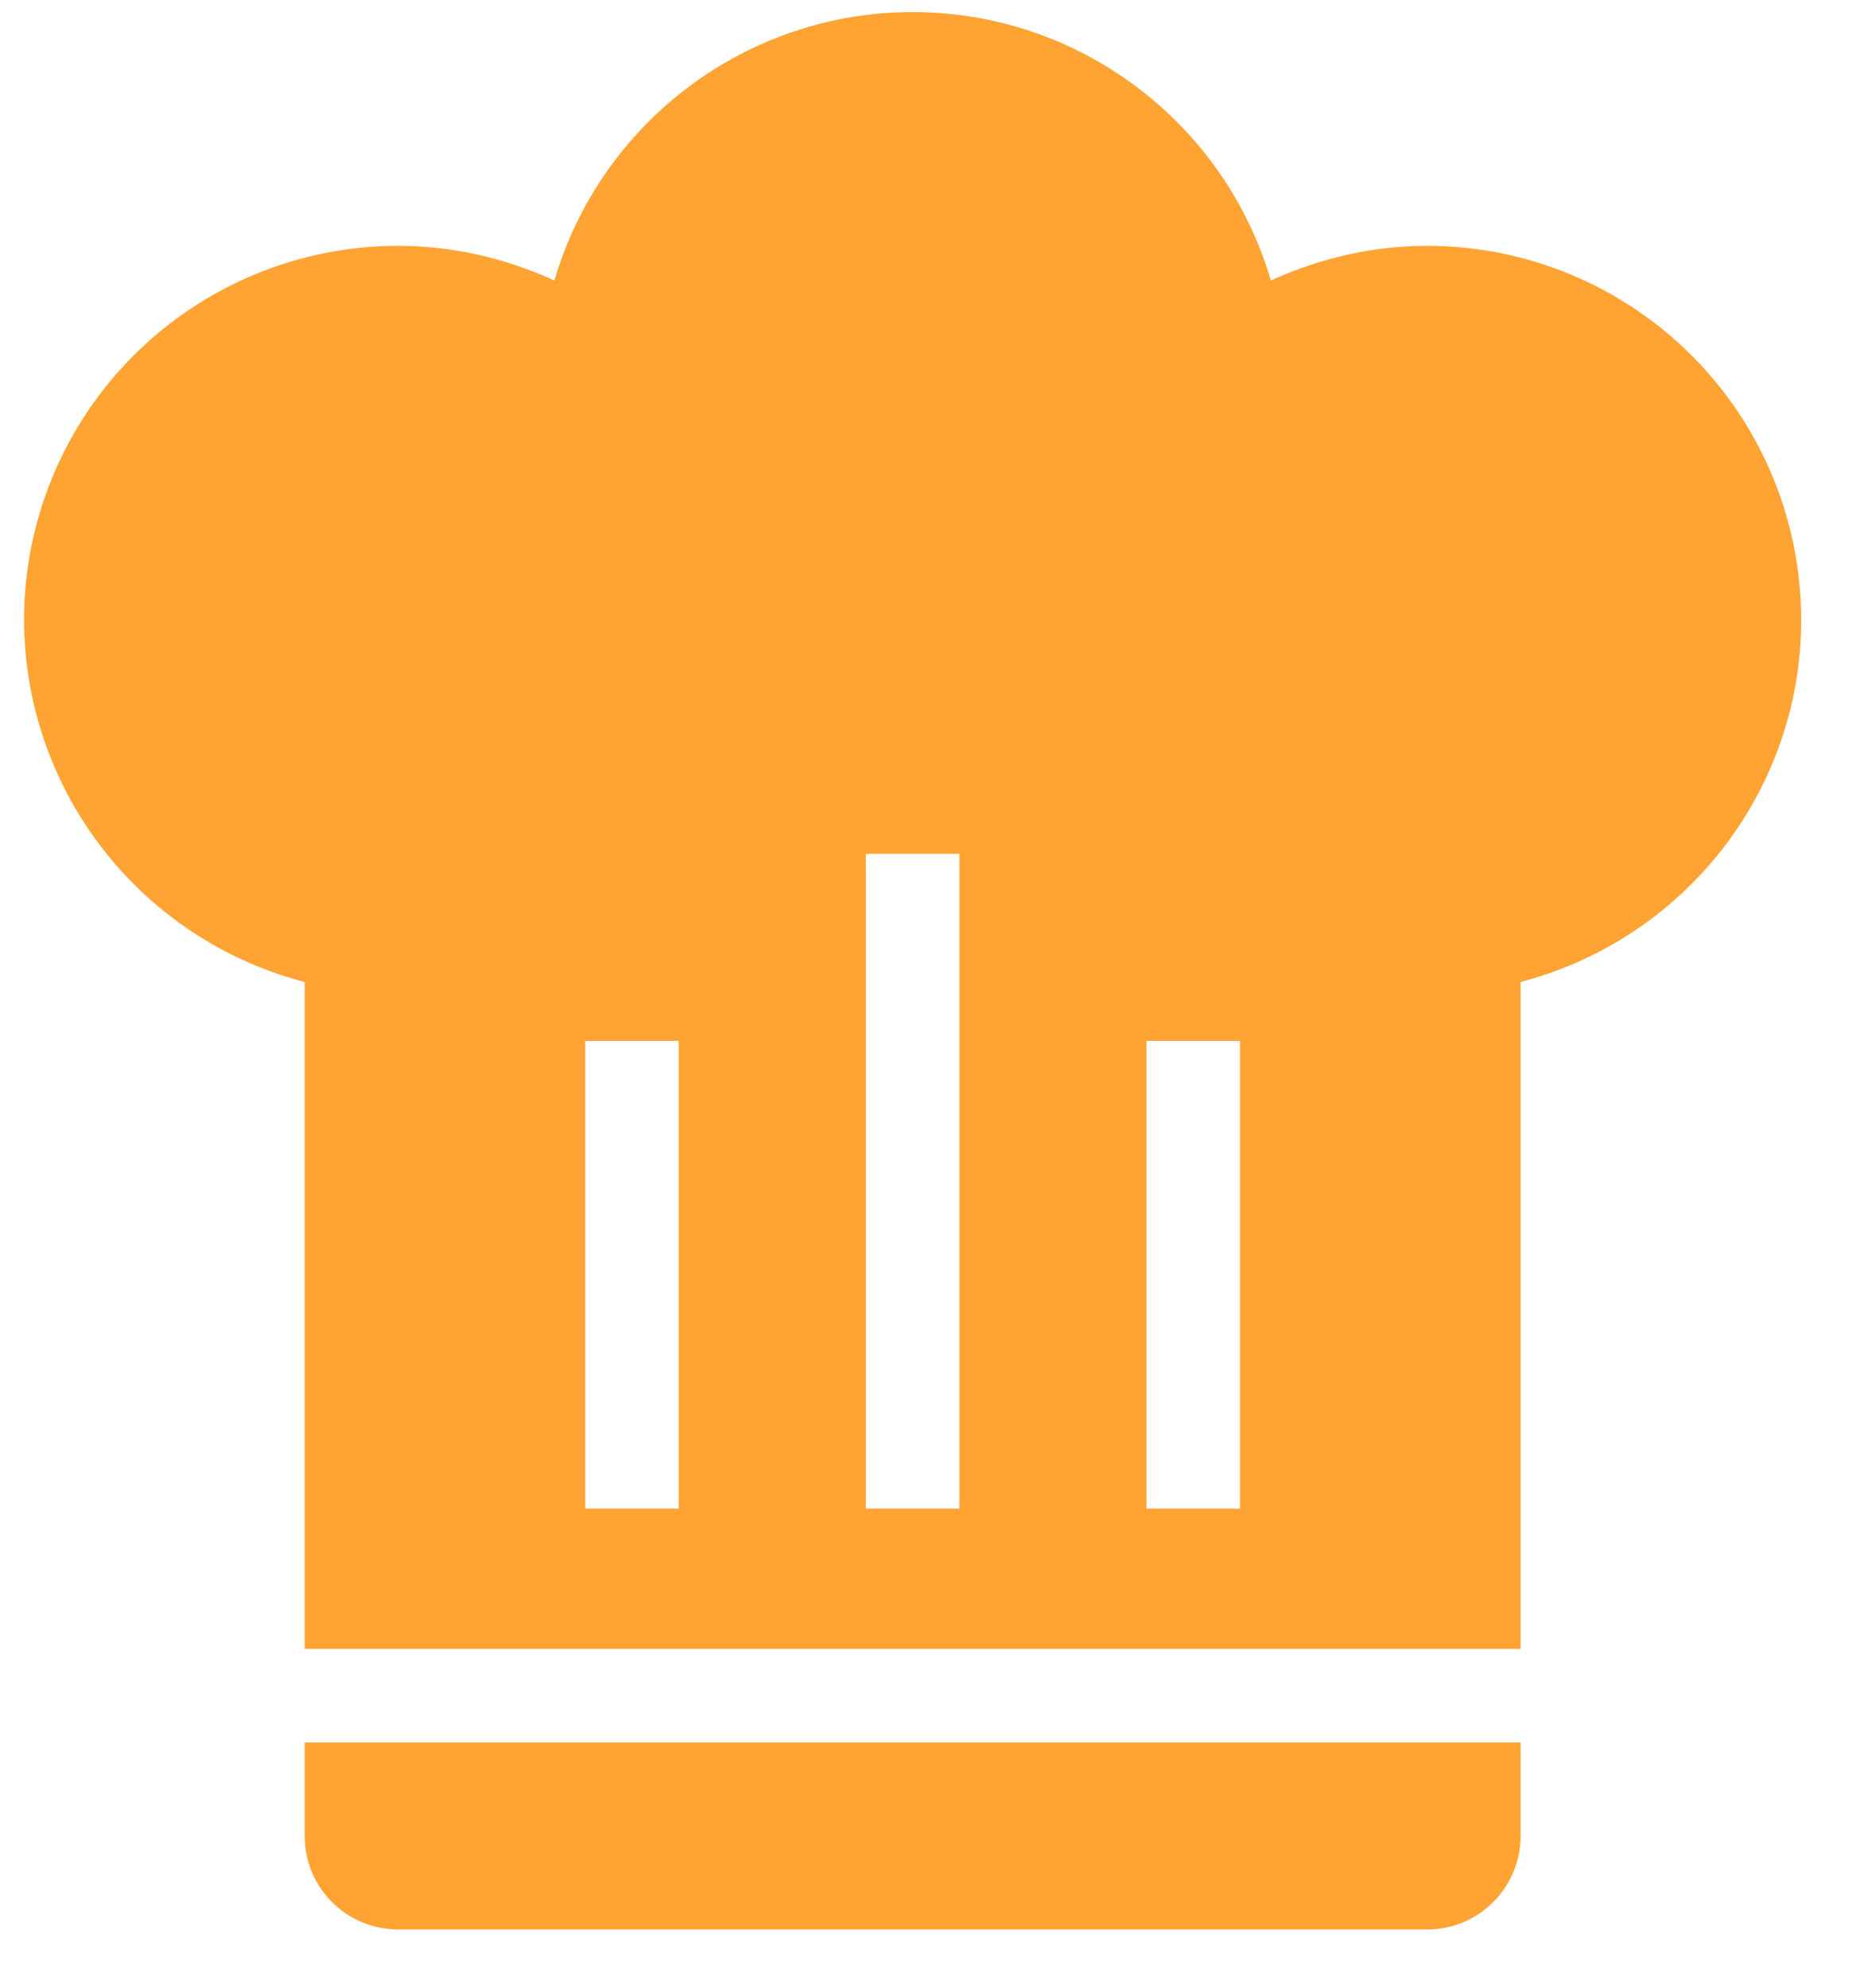 <svg width="29" height="31" viewBox="0 0 29 31" fill="none" xmlns="http://www.w3.org/2000/svg">
<path d="M14.229 0.188C11.648 0.188 9.373 1.894 8.644 4.373C7.871 4.023 7.054 3.833 6.208 3.833C4.661 3.833 3.178 4.448 2.084 5.542C0.99 6.636 0.375 8.12 0.375 9.667C0.378 10.959 0.81 12.213 1.601 13.234C2.393 14.255 3.5 14.985 4.75 15.31V25.708H23.708V15.31C26.275 14.64 28.083 12.321 28.083 9.667C28.083 8.12 27.469 6.636 26.375 5.542C25.281 4.448 23.797 3.833 22.25 3.833C21.404 3.833 20.587 4.023 19.815 4.373C19.085 1.894 16.81 0.188 14.229 0.188ZM13.5 13.312H14.958V23.521H13.5V13.312ZM9.125 16.229H10.583V23.521H9.125V16.229ZM17.875 16.229H19.333V23.521H17.875V16.229ZM4.75 27.167V28.625C4.75 29.012 4.904 29.383 5.177 29.656C5.451 29.93 5.822 30.083 6.208 30.083H22.25C22.637 30.083 23.008 29.93 23.281 29.656C23.555 29.383 23.708 29.012 23.708 28.625V27.167H4.75Z" fill="#FFA333"/>
</svg>
